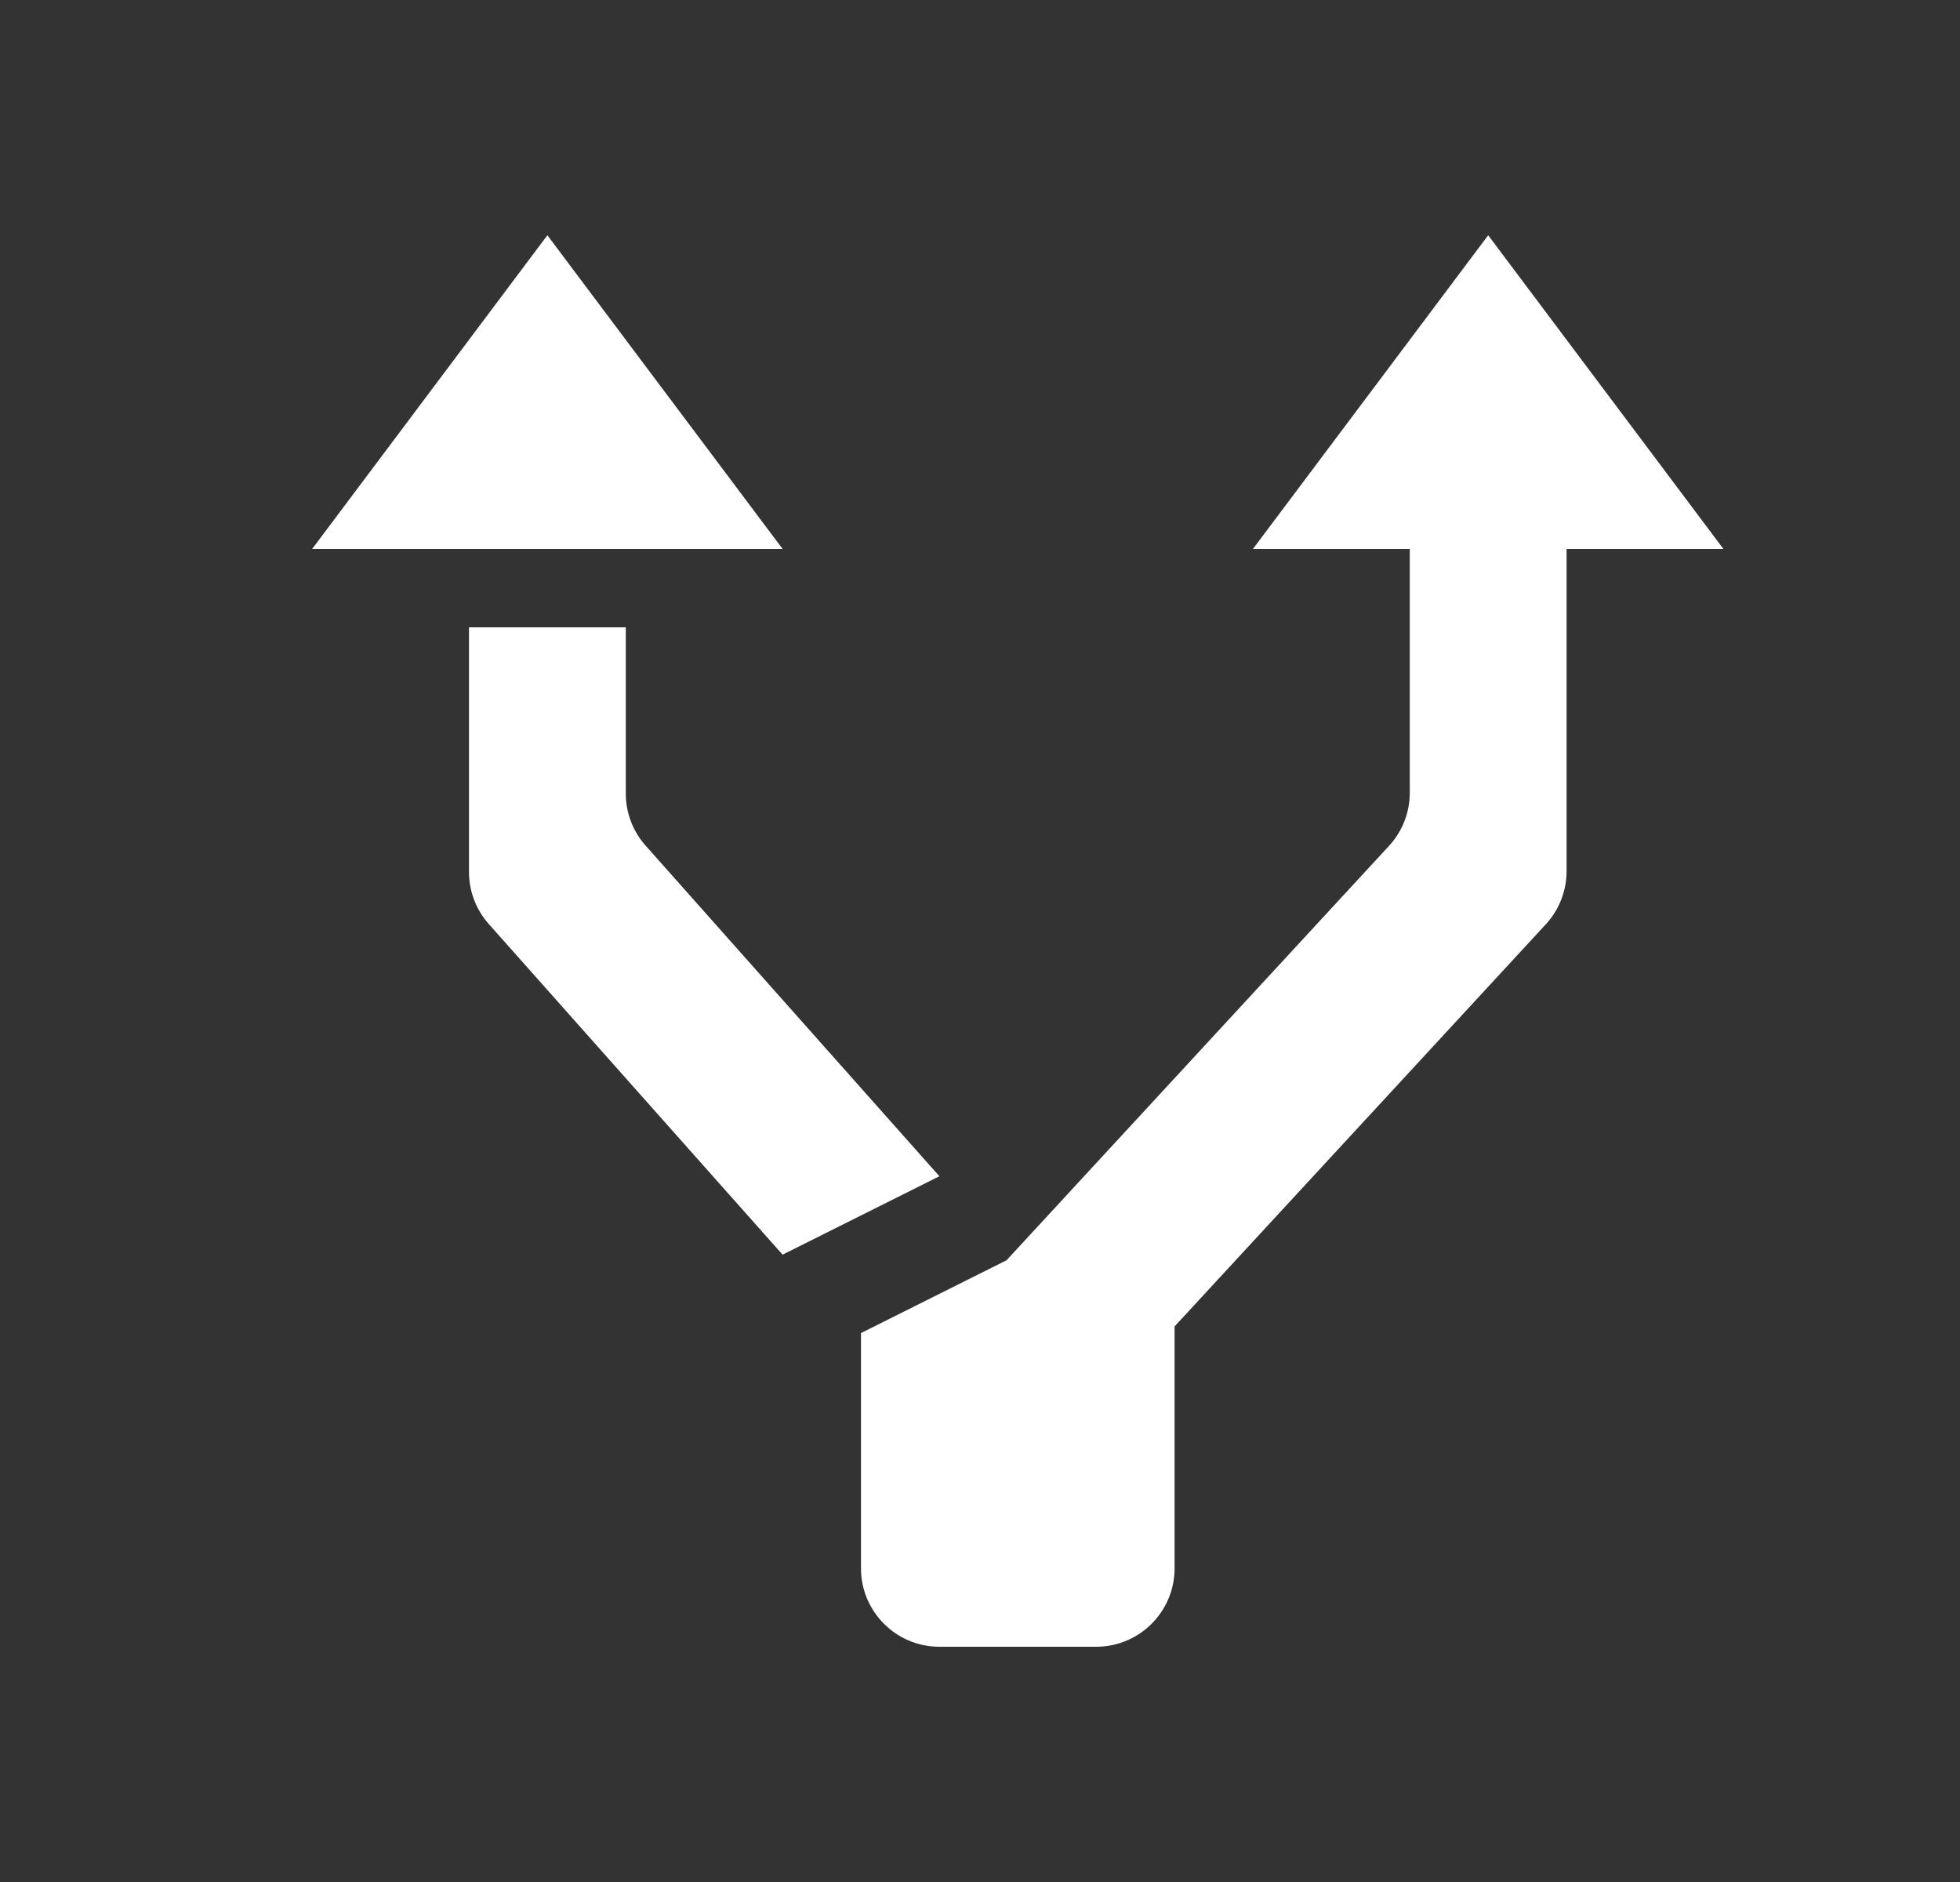 <?xml version="1.0" encoding="UTF-8"?>
<svg width="25px" height="24px" viewBox="0 0 25 24" version="1.1" xmlns="http://www.w3.org/2000/svg" xmlns:xlink="http://www.w3.org/1999/xlink">
    <rect x="0" y="0" width="25" height="24" fill="#333333" stroke="none"/>
    <!-- Generator: sketchtool 59.1 (101010) - https://sketch.com -->
    <title>373399E3-2CAF-46E6-9AFB-5769B9913254</title>
    <desc>Created with sketchtool.</desc>
    <g id="Asset-Artboard-Page" stroke="none" stroke-width="1" fill="none" fill-rule="evenodd">
        <g id="Icons/ic_reroute" transform="translate(0.982, 0)" fill="#FFFFFF" fill-rule="nonzero">
            <path d="M18,3 L21,7 L19,7 L19,7 L19,11.109 C19,11.36 18.905,11.603 18.735,11.787 L14,16.915 L14,20 C14,20.552 13.552,21 13,21 L11,21 C10.448,21 10,20.552 10,20 L10,17 L11.856,16.072 L16.735,10.787 C16.905,10.603 17,10.36 17,10.109 L17,7 L15,7 L18,3 Z M7,8 L7,10.12 C7,10.365 7.09,10.601 7.253,10.784 L7.253,10.784 L11,15 L9,16 L5.253,11.784 C5.09,11.601 5,11.365 5,11.12 L5,11.12 L5,8 L7,8 Z M6,3 L9,7 L3,7 L6,3 Z" id="Combined-Shape"></path>
        </g>
    </g>
</svg>